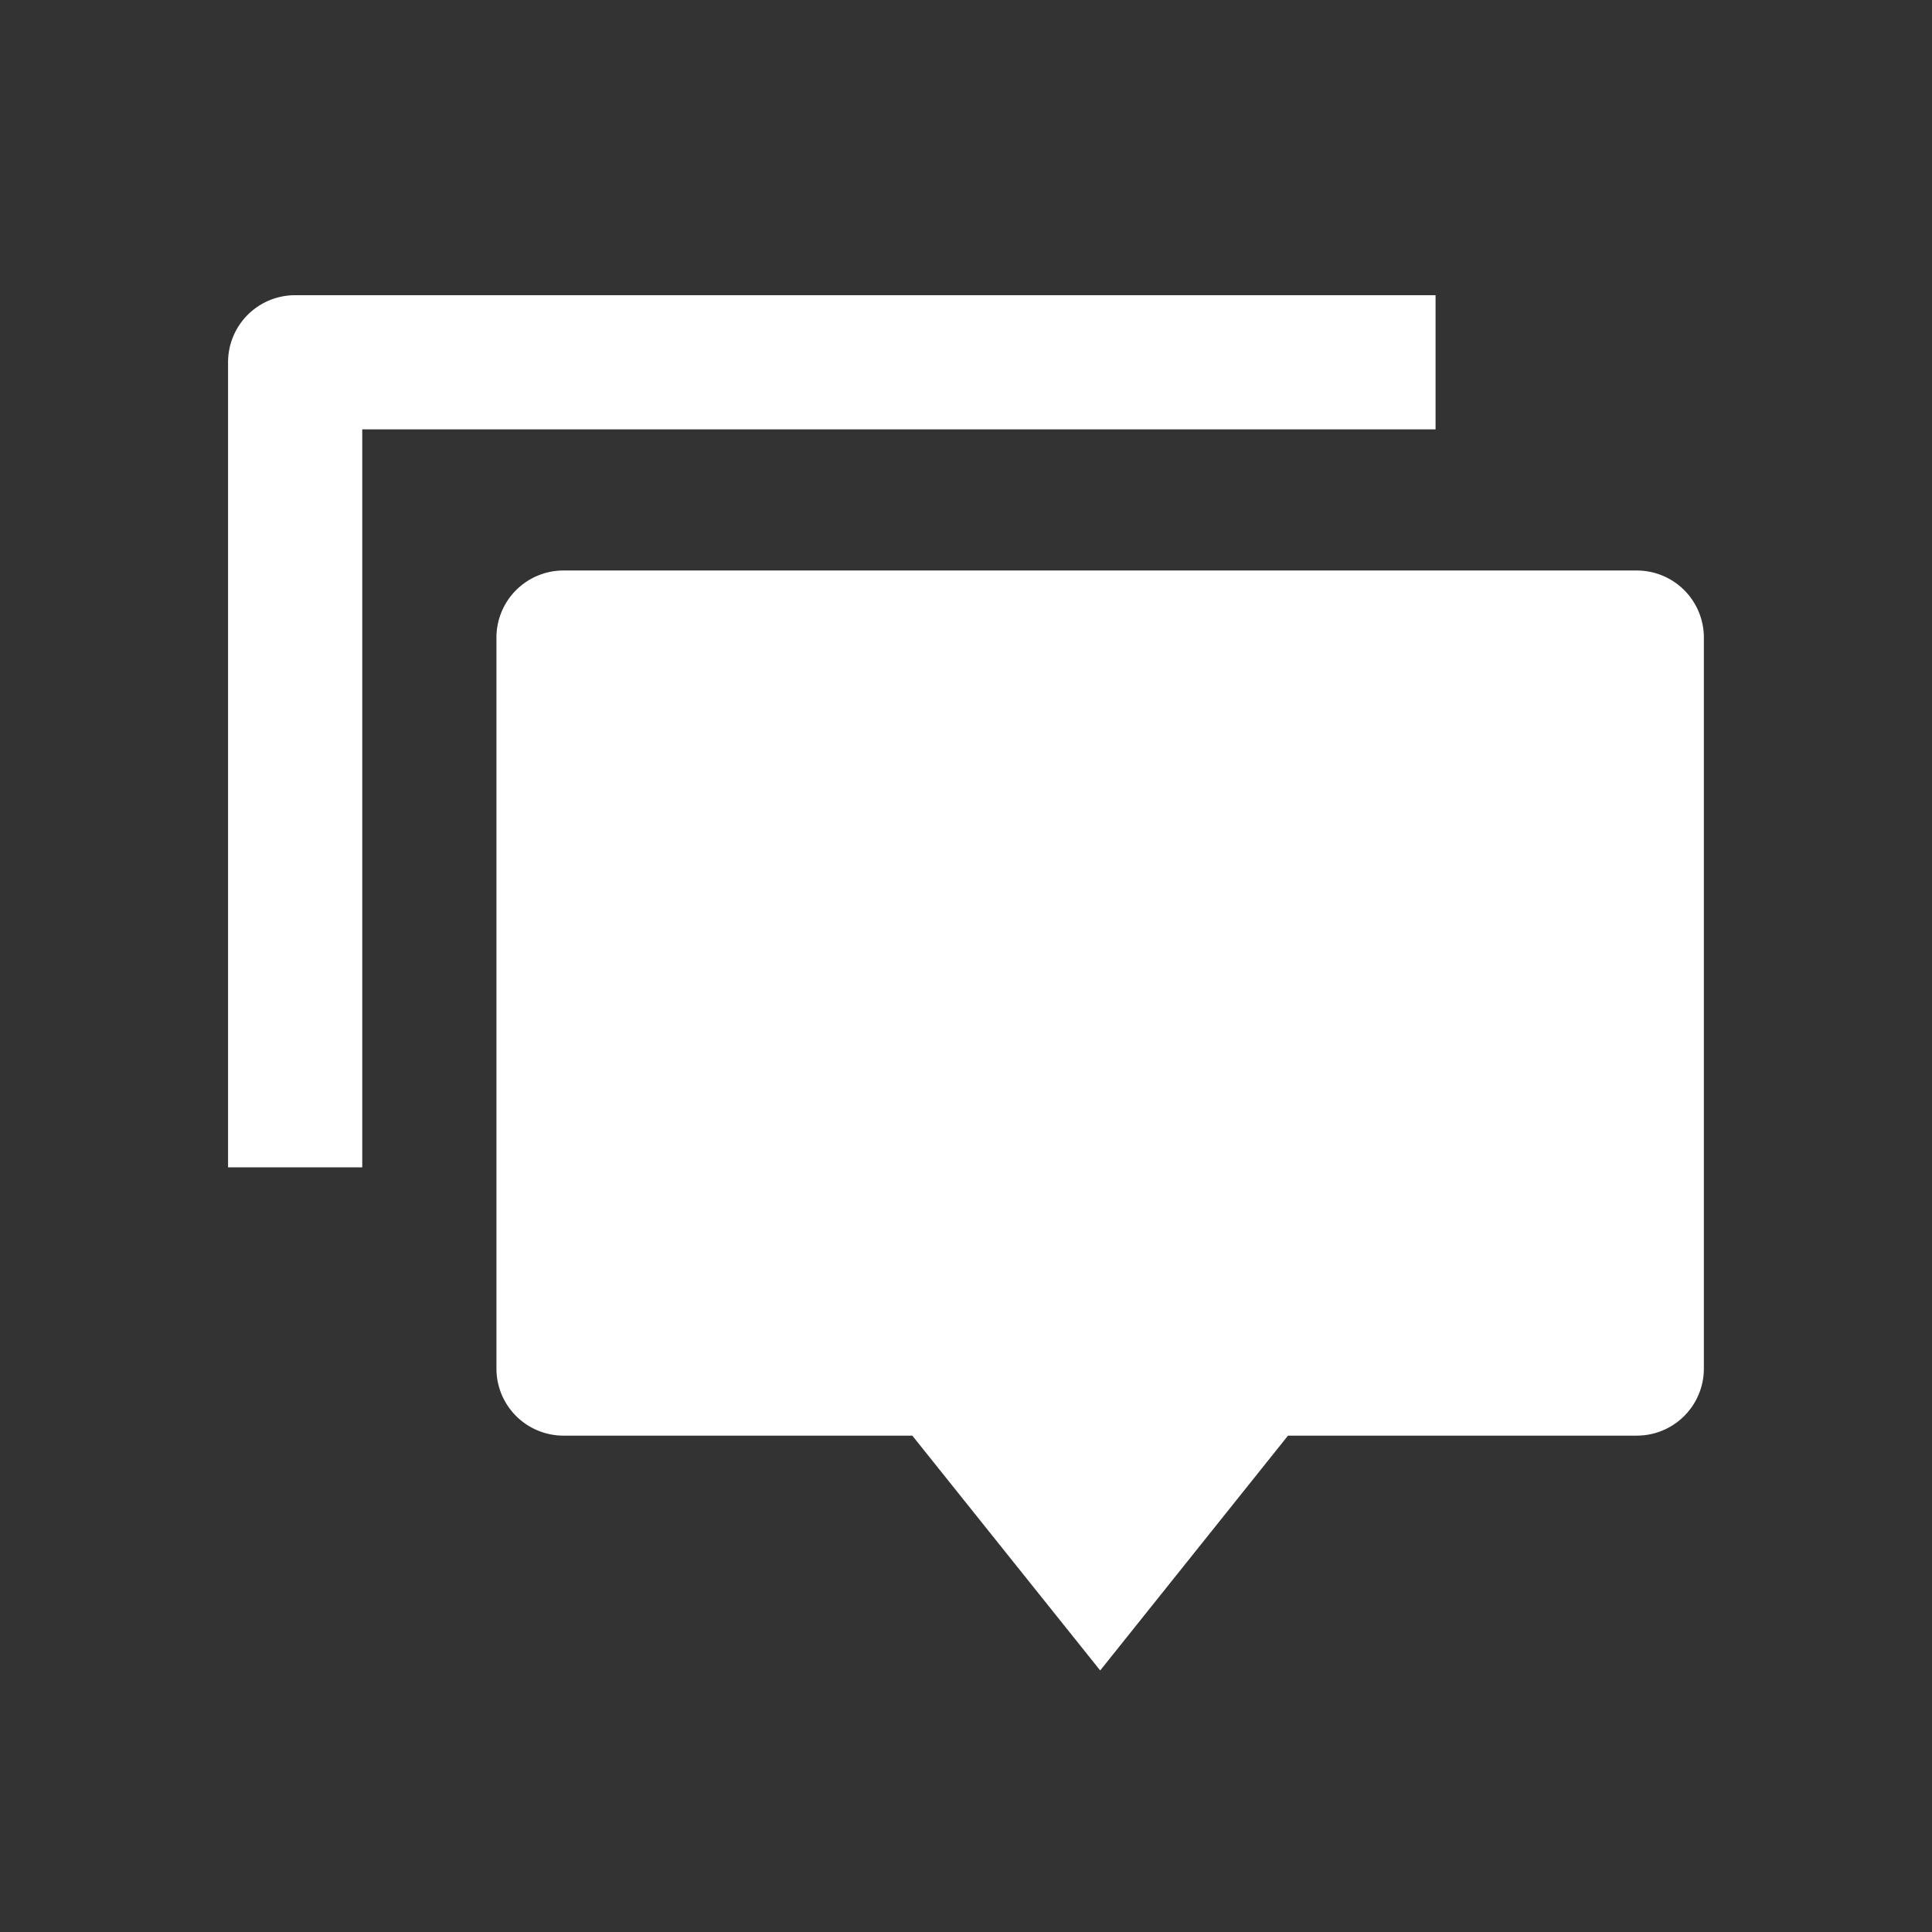 <svg xmlns="http://www.w3.org/2000/svg" width="24" height="24" viewBox="0 0 24 24">
  <rect x="0" y="0" width="24" height="24" fill="#333333" stroke="none"/>
  <g id="Group_11926" data-name="Group 11926" transform="translate(-2742 -2971)">
    <rect id="Rectangle_6124" data-name="Rectangle 6124" width="24" height="24" rx="2" transform="translate(2742 2971)" fill="none"/>
    <g id="Group_14542" data-name="Group 14542" transform="translate(2744 2973)">
      <path id="Path_71090" data-name="Path 71090" d="M0,0H20V20H0Z" fill="none"/>
      <path id="Path_71091" data-name="Path 71091" d="M14.167,16.167l-2.333,2.917L9.5,16.167H5.167a.833.833,0,0,1-.833-.833V6.253a.833.833,0,0,1,.833-.833H18.5a.833.833,0,0,1,.833.833v9.081a.833.833,0,0,1-.833.833ZM1.833,2H16V3.667H2.667v9.167H1v-10A.833.833,0,0,1,1.833,2Z" transform="translate(-0.167 -0.333)" fill="#fff"/>
    </g>
  </g>
</svg>
